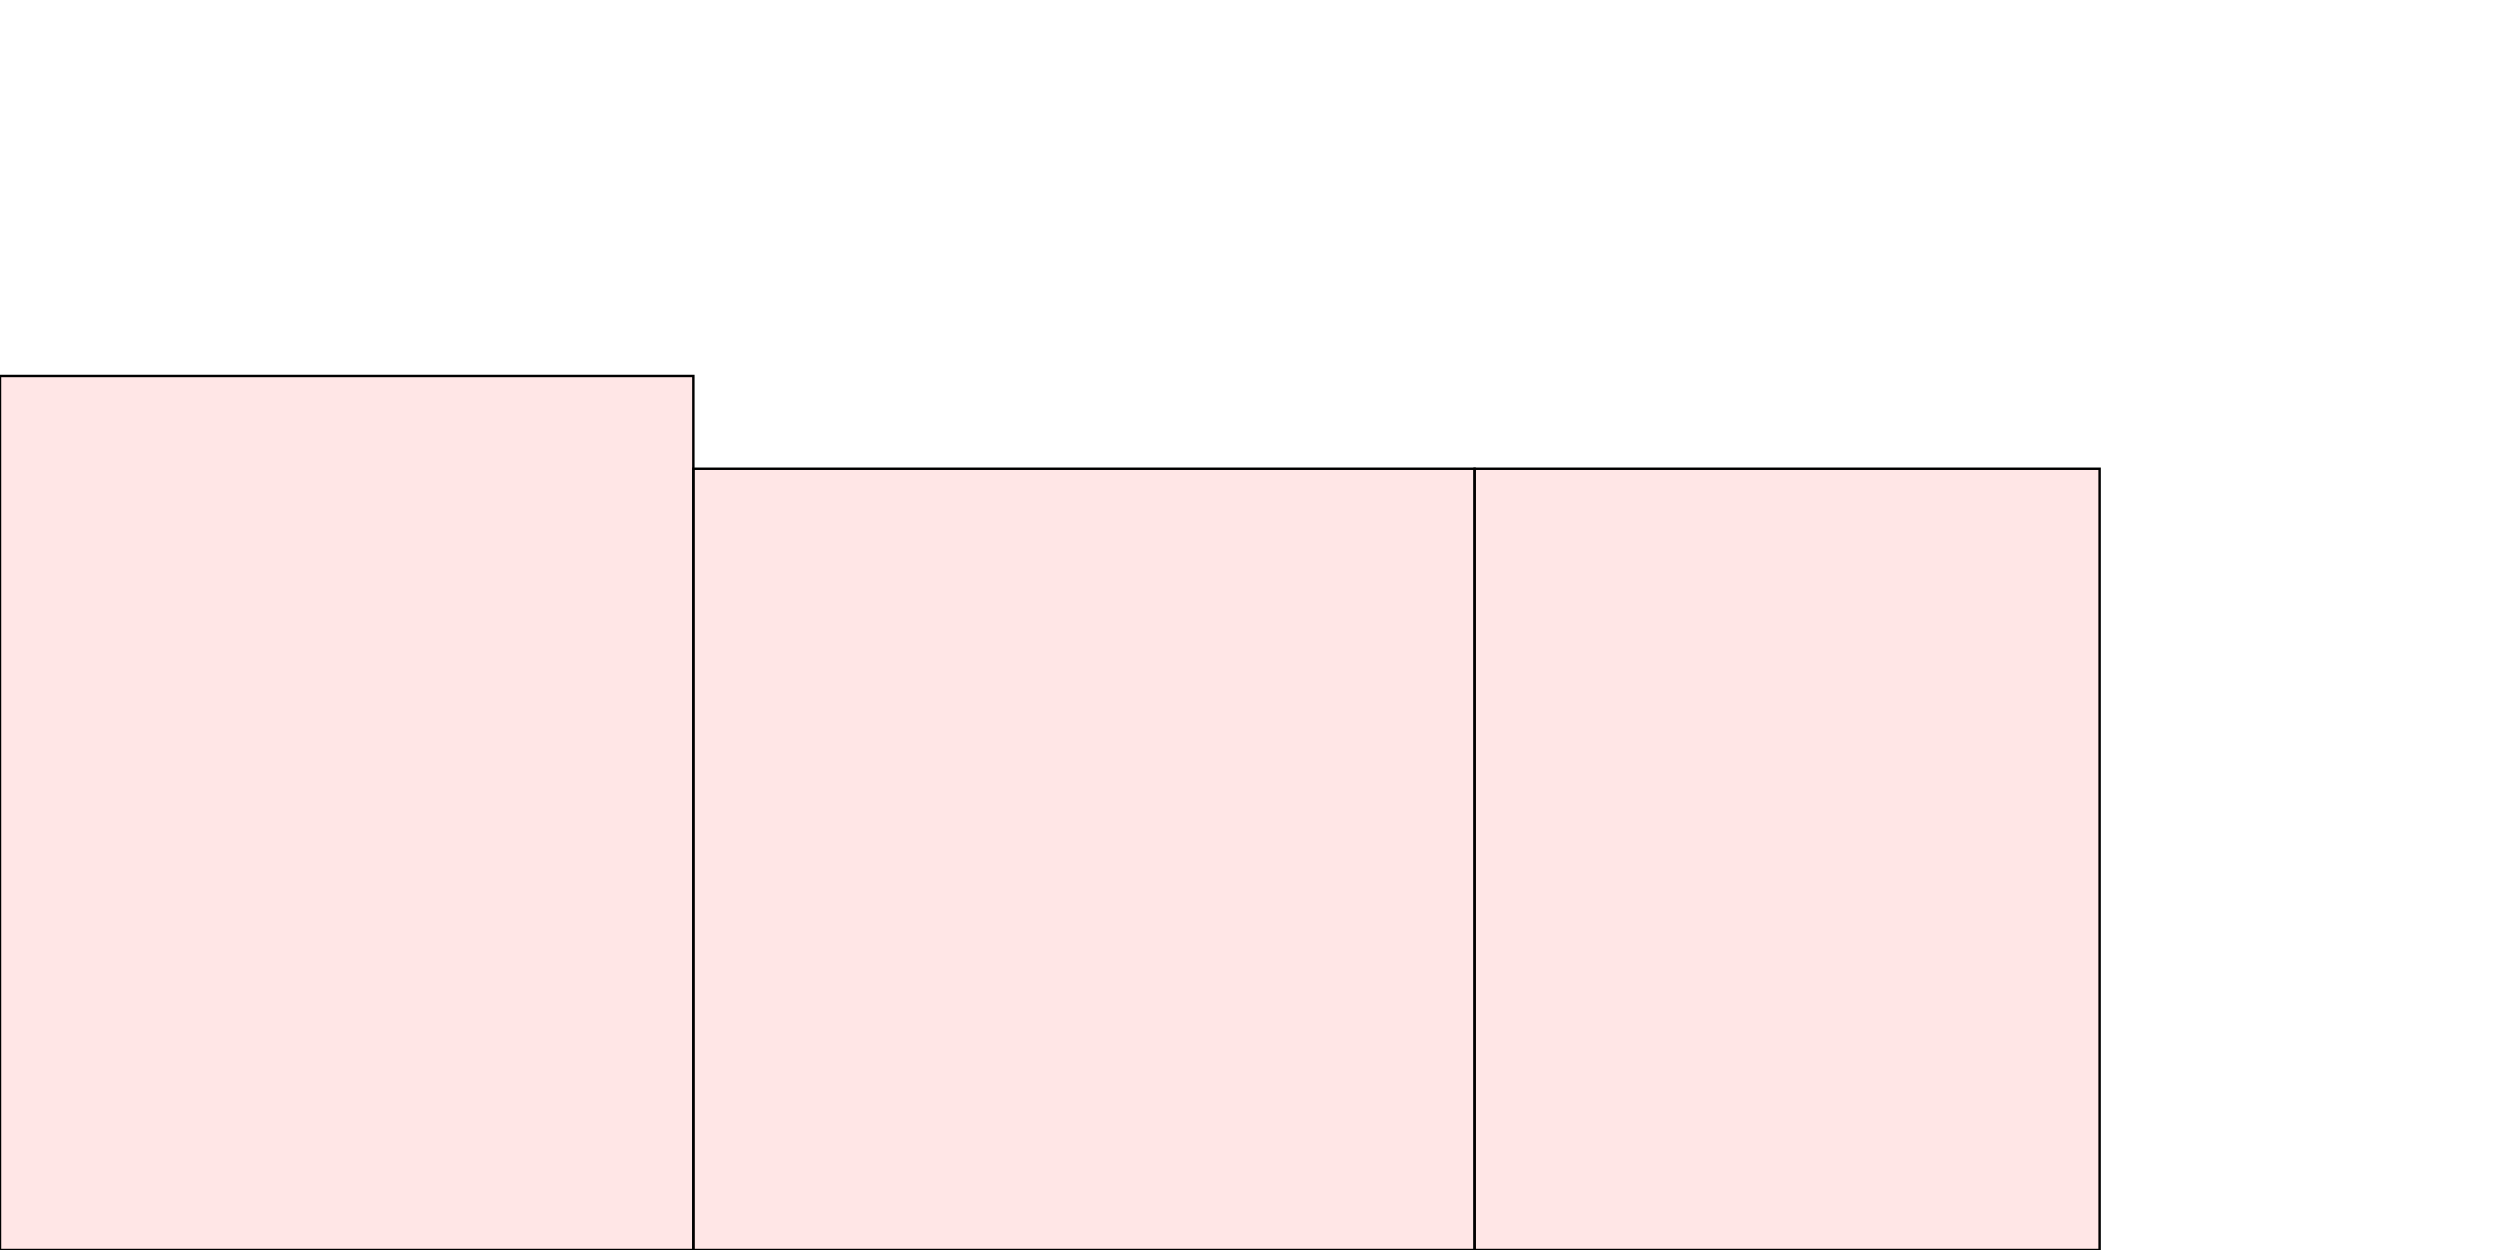 <?xml version="1.0" encoding="UTF-8"?>
<svg xmlns="http://www.w3.org/2000/svg" xmlns:xlink="http://www.w3.org/1999/xlink"
     width="1024" height="512" viewBox="0 0 1024 512">
<defs>
</defs>
<rect x="0" y="154" width="284" height="358" stroke="black" fill="red" fill-opacity="0.1" id="0">
<title>sprite_11</title>
</rect>
<rect x="284" y="192" width="320" height="320" stroke="black" fill="red" fill-opacity="0.1" id="1">
<title>sprite_12</title>
</rect>
<rect x="604" y="192" width="256" height="320" stroke="black" fill="red" fill-opacity="0.1" id="2">
<title>sprite_13</title>
</rect>
</svg>